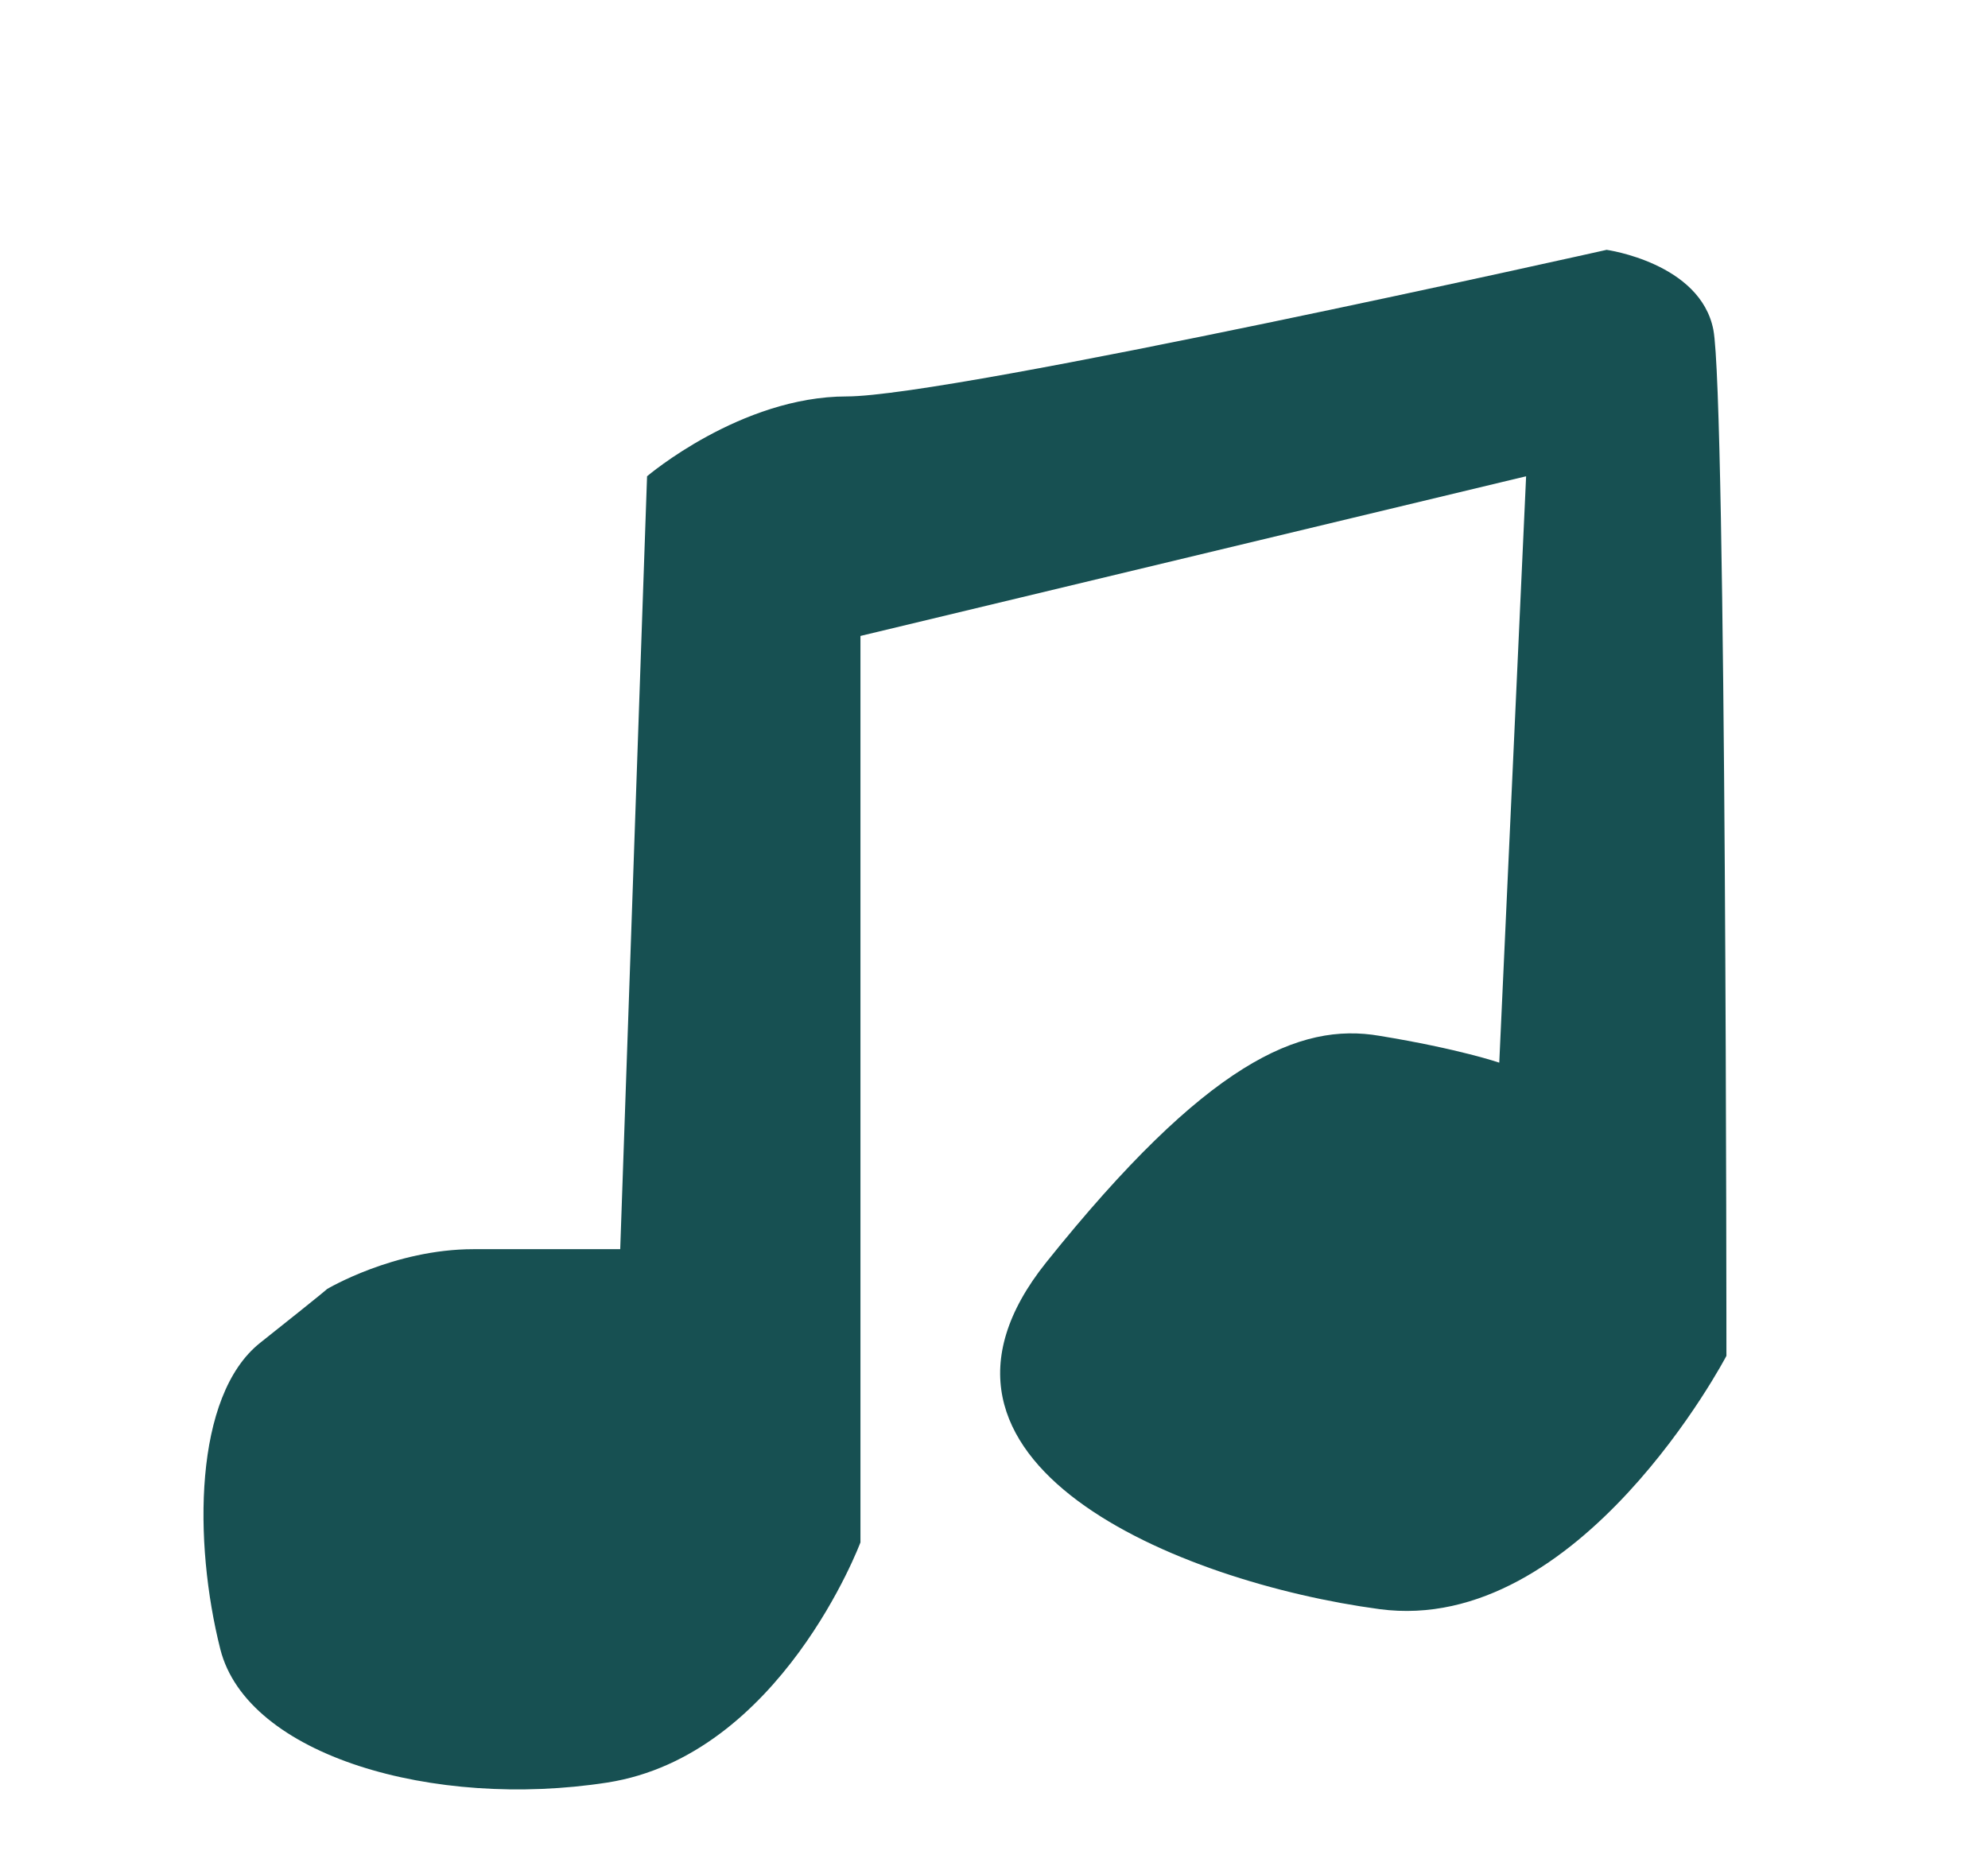 <?xml version="1.0" encoding="utf-8"?>
<!-- Generator: Adobe Illustrator 22.0.1, SVG Export Plug-In . SVG Version: 6.00 Build 0)  -->
<svg version="1.1" id="Layer_1" xmlns="http://www.w3.org/2000/svg" xmlns:xlink="http://www.w3.org/1999/xlink" x="0px" y="0px"
	 viewBox="0 0 288.8 271.7" style="enable-background:new 0 0 288.8 271.7;" xml:space="preserve">
<style type="text/css">
	.st0{fill:#175052;}
</style>
<path id="music" class="st0" d="M47.5,187.3c0,0,9.7-5.8,21.3-5.8s21.3,0,21.3,0L94,69.2c0,0,13.6-11.6,29-11.6
	s110.4-21.3,110.4-21.3s13.6,1.9,15.5,11.6c1.9,9.7,1.9,149.1,1.9,149.1s-21.3,40.7-50.4,36.8s-71.7-21.3-48.4-50.4
	s36.8-34.9,48.4-32.9c11.6,1.9,17.4,3.9,17.4,3.9l3.9-85.2L125,92.4v131.7c0,0-11.6,31-36.8,34.9c-25.2,3.9-52.3-3.9-56.2-19.4
	s-3.9-36.8,5.8-44.5S47.5,187.3,47.5,187.3z"/>
</svg>
